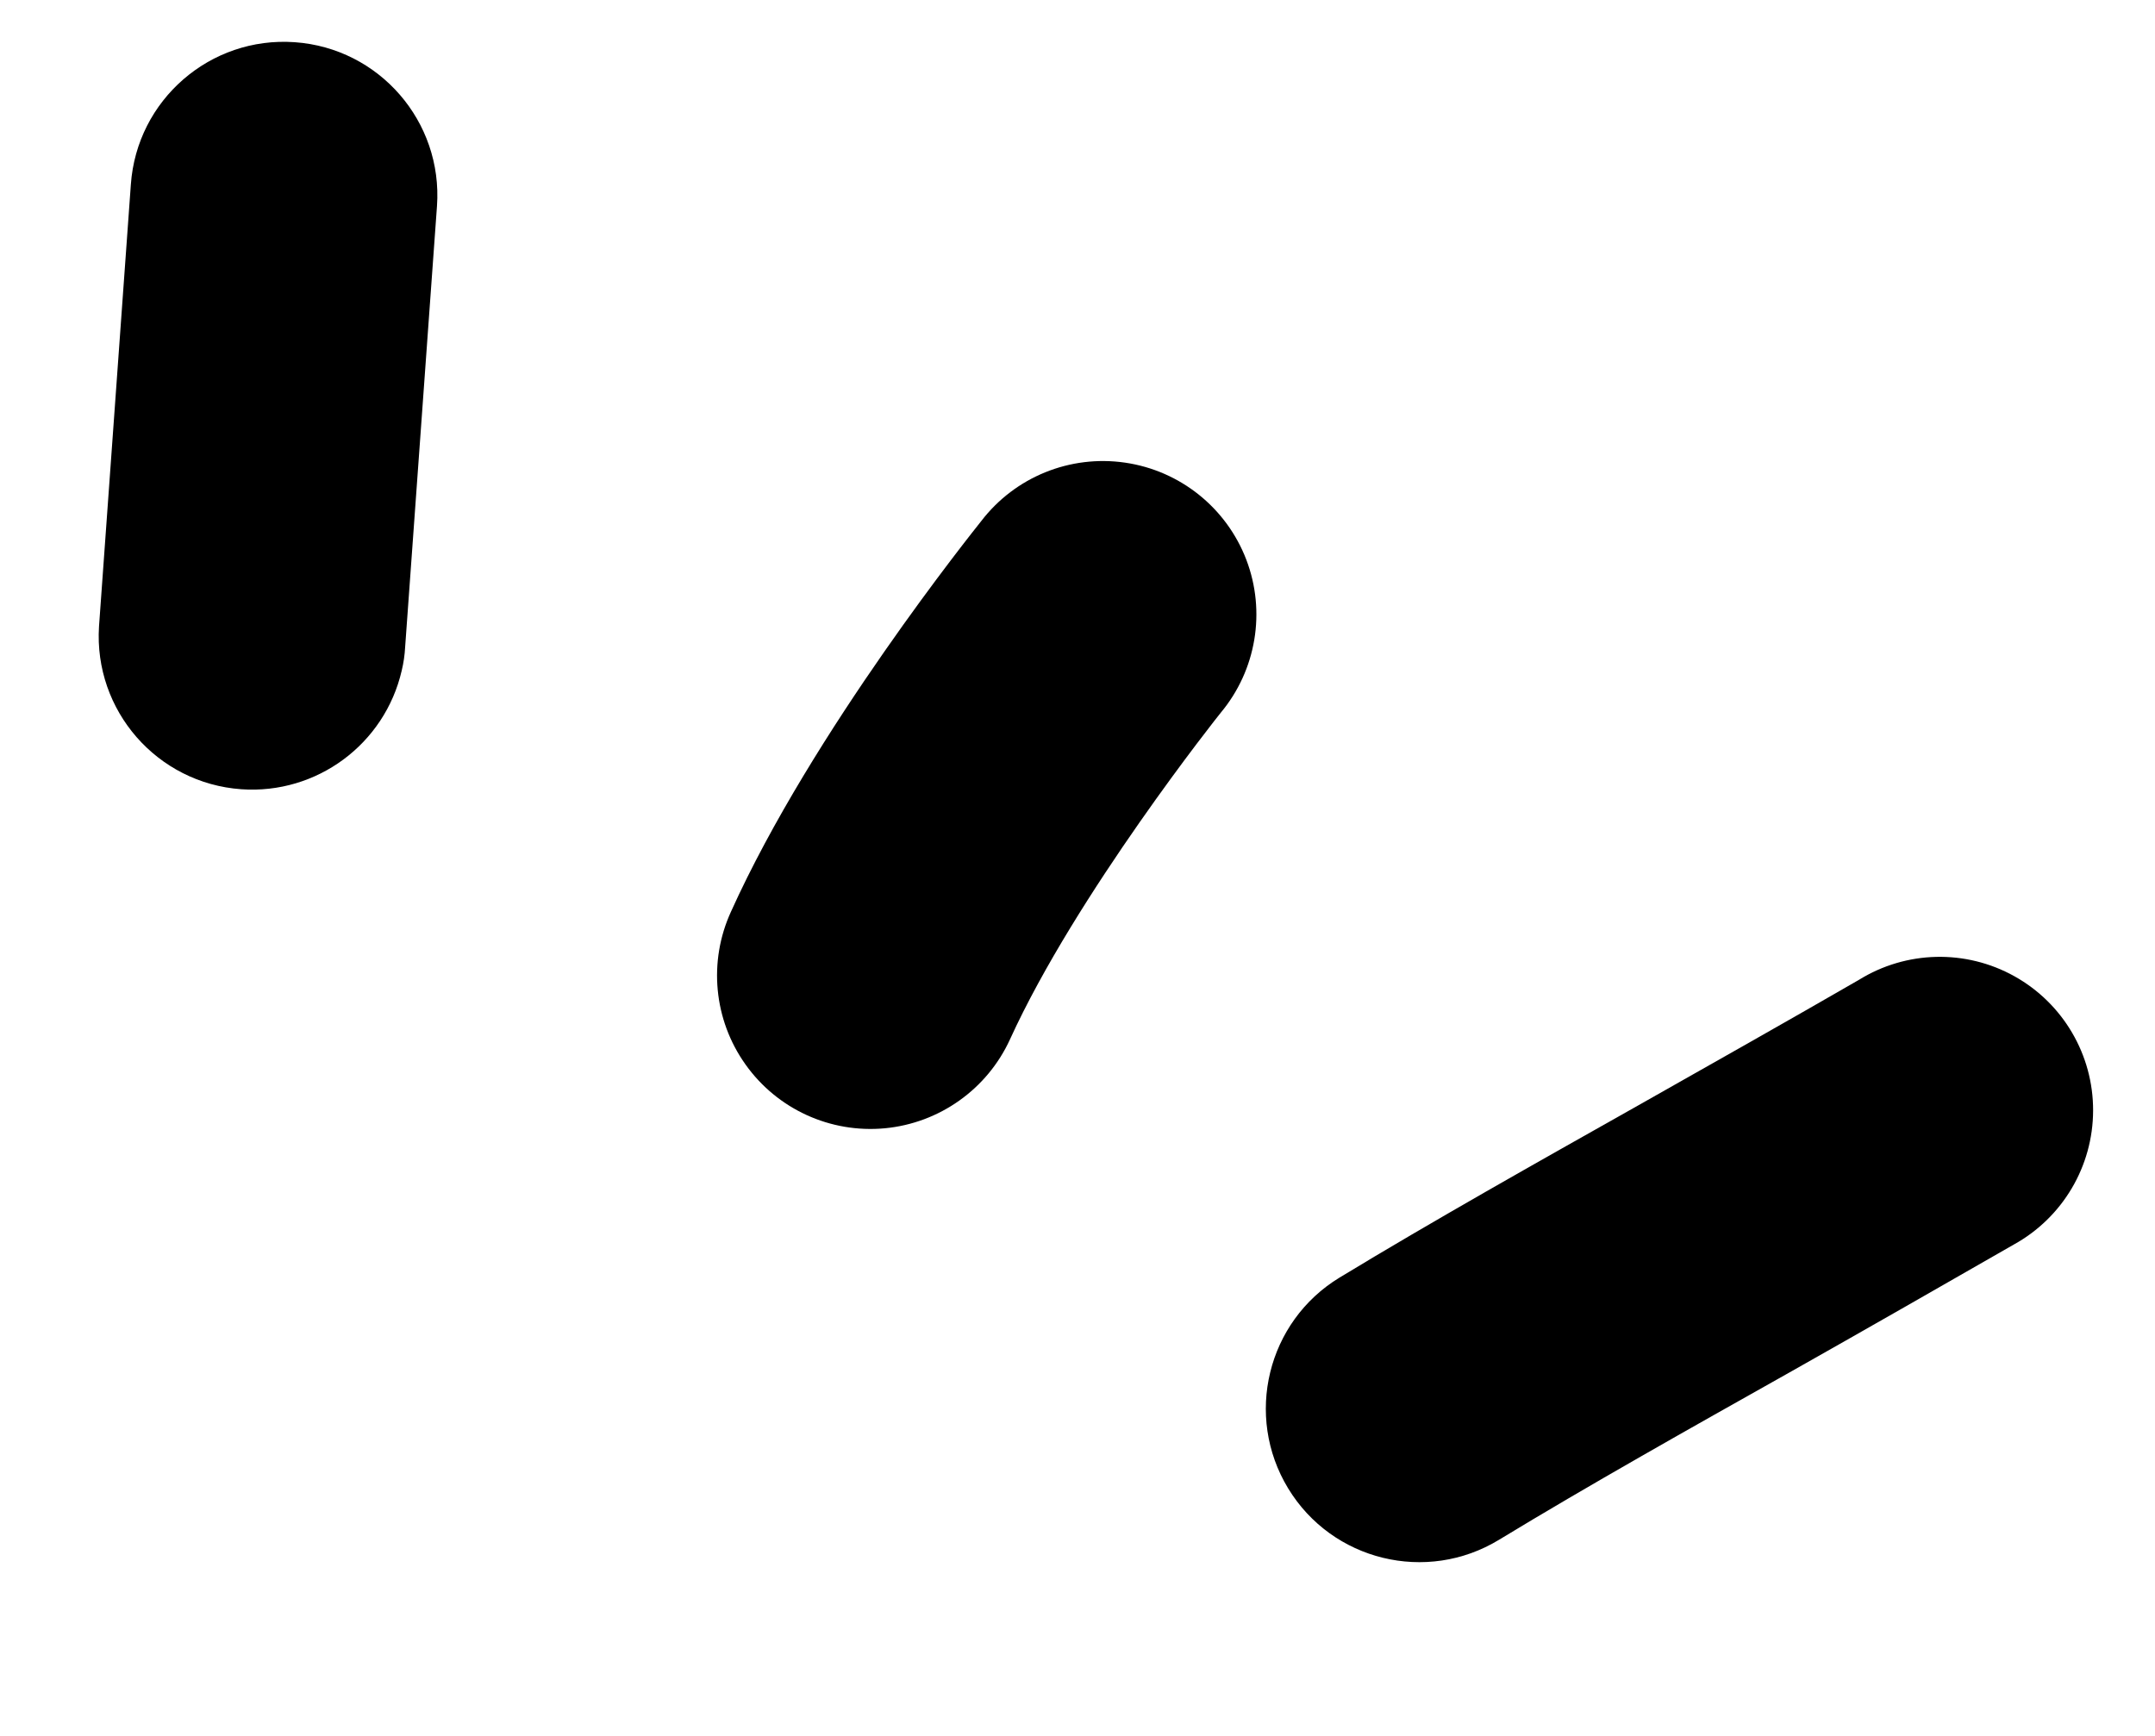 <svg width="36" height="29" viewBox="0 0 36 29" fill="none" xmlns="http://www.w3.org/2000/svg">
<path d="M16.392 8.705C16.279 8.849 13.566 12.224 12.211 15.231C11.83 16.063 11.922 17.036 12.453 17.782C12.983 18.529 13.871 18.935 14.783 18.849C15.694 18.762 16.491 18.196 16.872 17.364C17.975 14.943 20.369 11.935 20.392 11.908C20.987 11.196 21.151 10.217 20.82 9.35C20.488 8.483 19.714 7.863 18.795 7.729C17.876 7.595 16.957 7.968 16.392 8.705Z" fill="black"/>
<path d="M4.03 13.185C5.29 13.274 6.427 12.433 6.711 11.202C6.742 11.073 6.761 10.942 6.768 10.81L7.3 3.442C7.399 2.03 6.335 0.804 4.923 0.705C3.511 0.605 2.285 1.67 2.186 3.082L1.654 10.466C1.565 11.871 2.626 13.085 4.03 13.185Z" fill="black"/>
<path d="M27.372 18.464C25.687 19.414 23.947 20.391 22.378 21.343C21.169 22.078 20.784 23.654 21.519 24.865C22.254 26.075 23.831 26.46 25.041 25.724C26.535 24.816 28.238 23.859 29.885 22.933C31.129 22.231 32.422 21.491 33.642 20.791C34.457 20.341 34.964 19.485 34.966 18.554C34.969 17.623 34.466 16.764 33.653 16.31C32.84 15.856 31.845 15.879 31.053 16.37C29.86 17.059 28.593 17.773 27.372 18.464Z" fill="black"/>
</svg>
